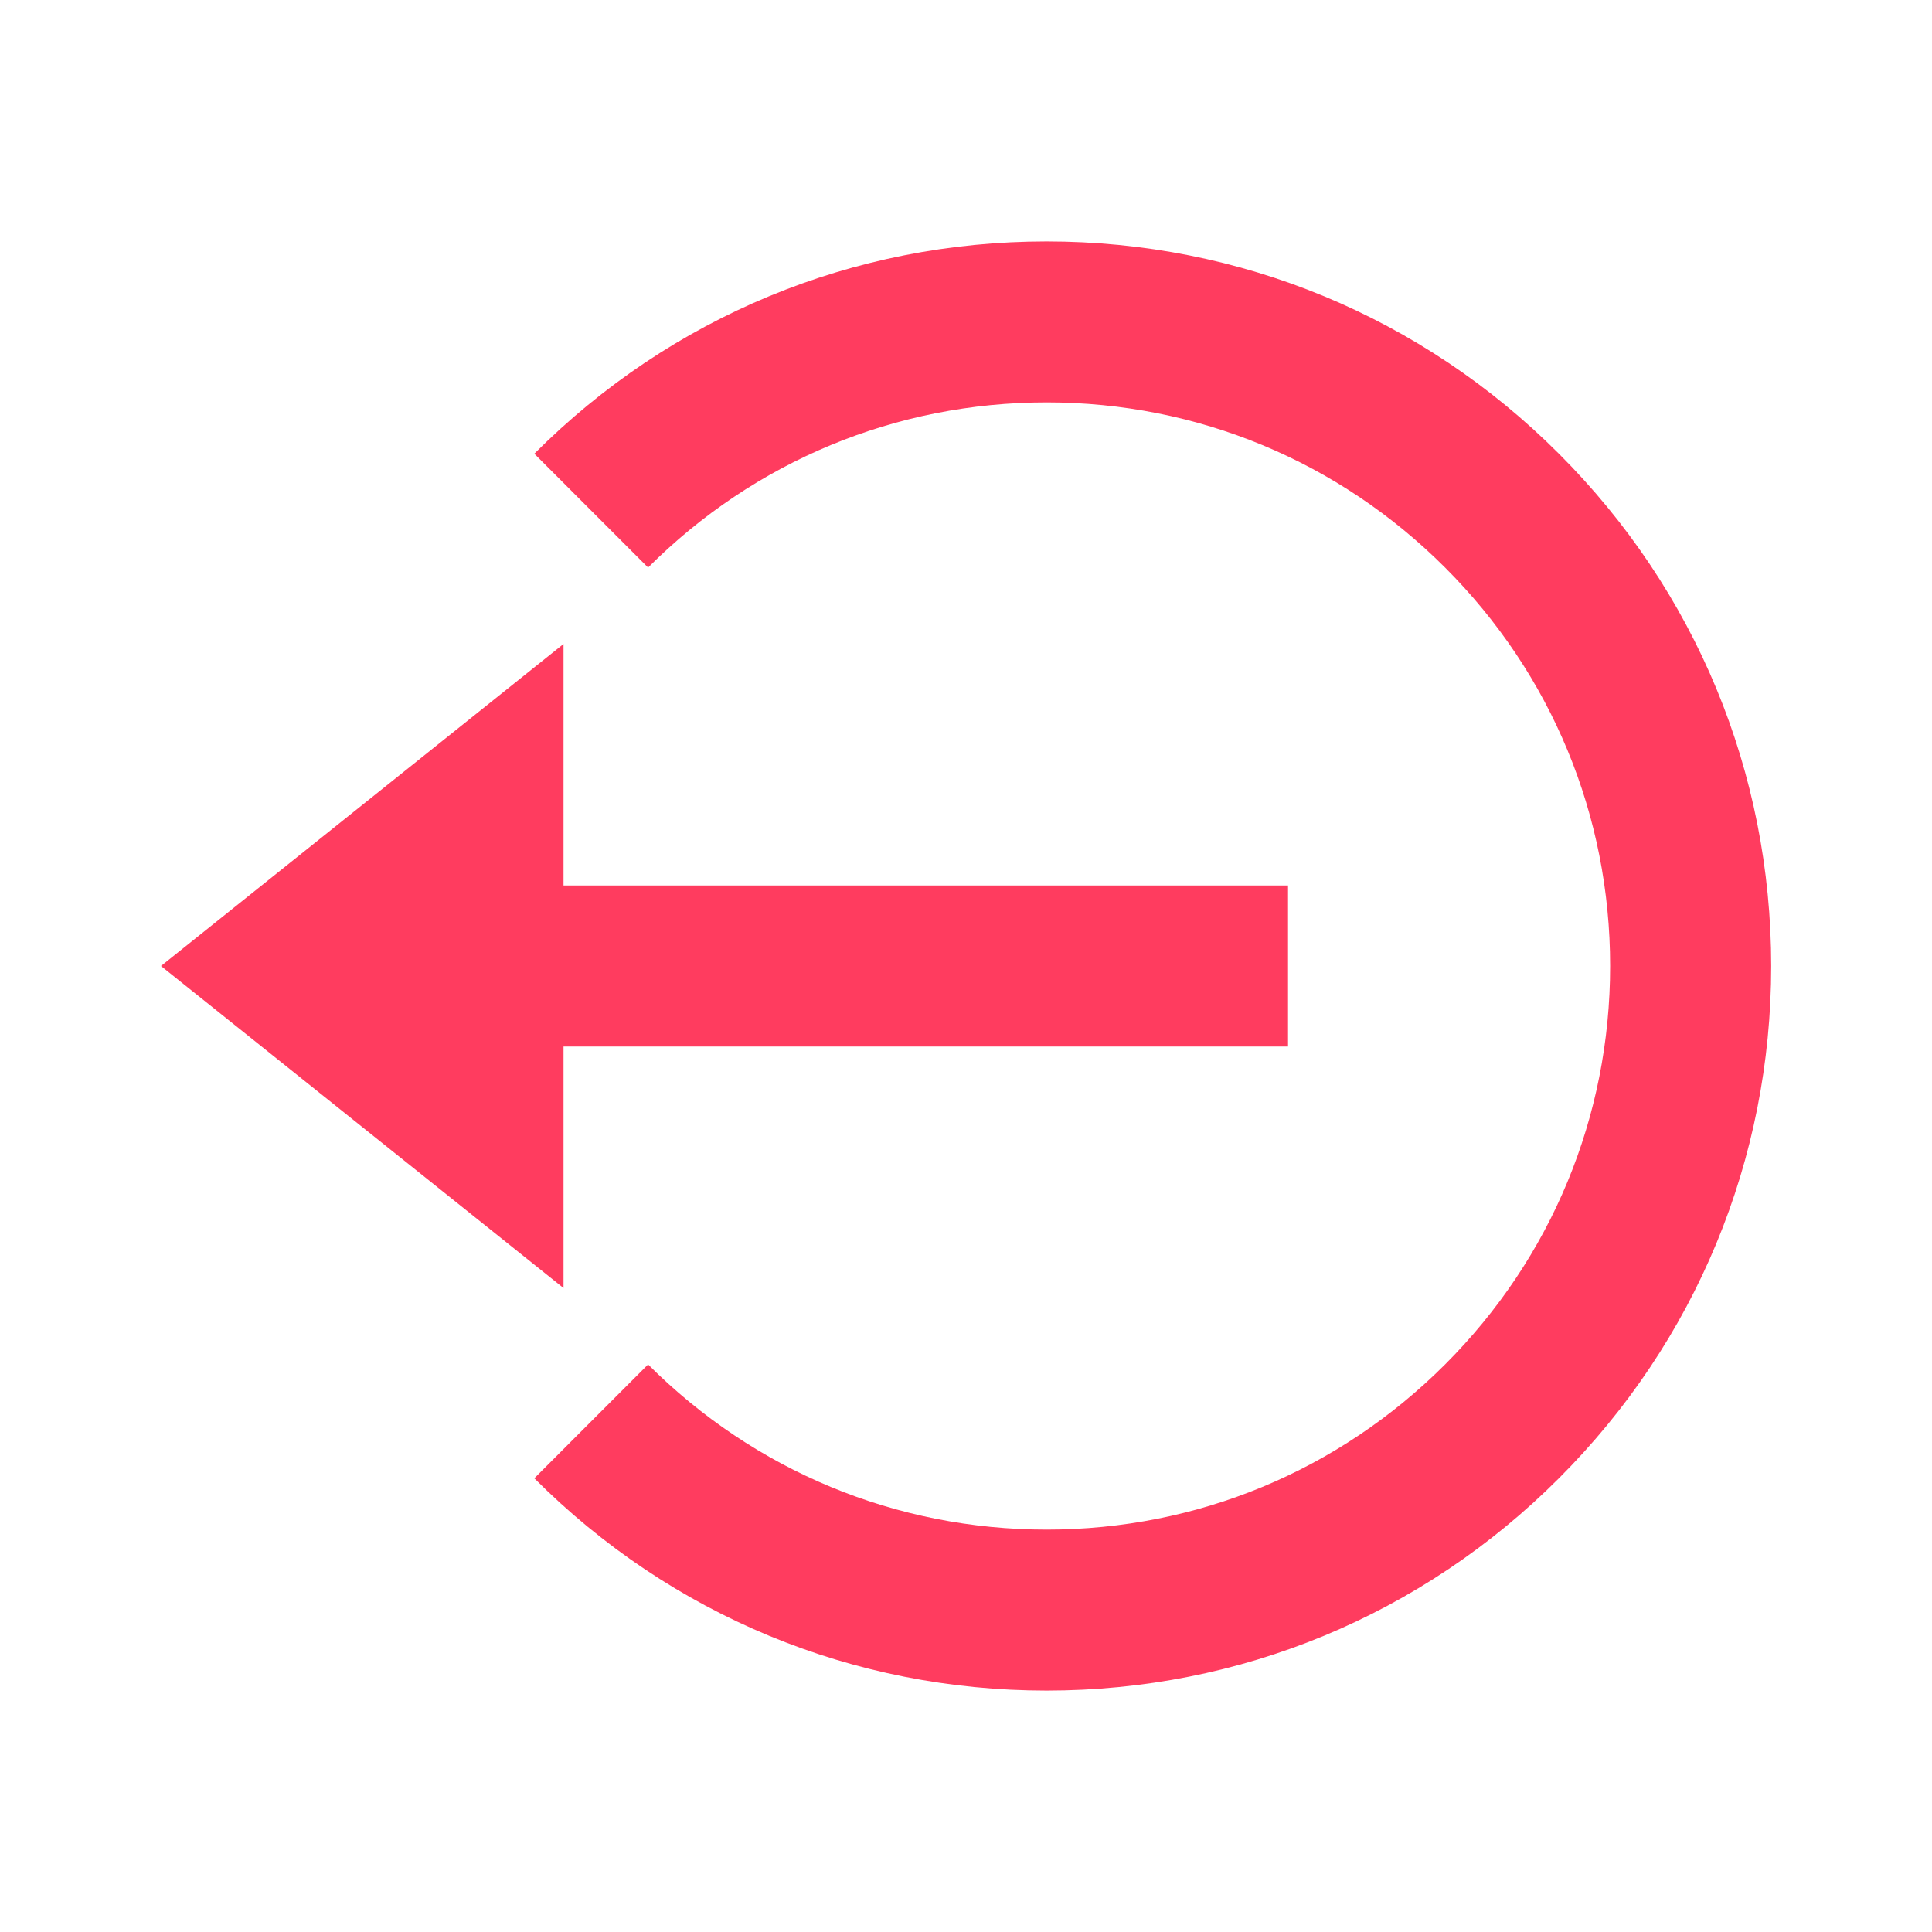 <svg width="25" height="25" viewBox="0 0 25 25" fill="none" xmlns="http://www.w3.org/2000/svg">
<path d="M2.083 12.5L7.292 16.667V13.542H16.667V11.458H7.292V8.333L2.083 12.5Z" fill="#FF3C5F"/>
<path d="M13.543 3.124C11.037 3.124 8.683 4.1 6.914 5.871L8.386 7.344C9.764 5.967 11.595 5.207 13.543 5.207C15.491 5.207 17.322 5.967 18.699 7.344C20.076 8.721 20.835 10.552 20.835 12.5C20.835 14.448 20.076 16.279 18.699 17.656C17.322 19.033 15.491 19.793 13.543 19.793C11.595 19.793 9.764 19.033 8.386 17.656L6.914 19.129C8.683 20.9 11.037 21.876 13.543 21.876C16.048 21.876 18.402 20.9 20.172 19.129C21.943 17.359 22.919 15.005 22.919 12.5C22.919 9.995 21.943 7.641 20.172 5.871C18.402 4.1 16.048 3.124 13.543 3.124Z" fill="#FF3C5F"/>
</svg>
